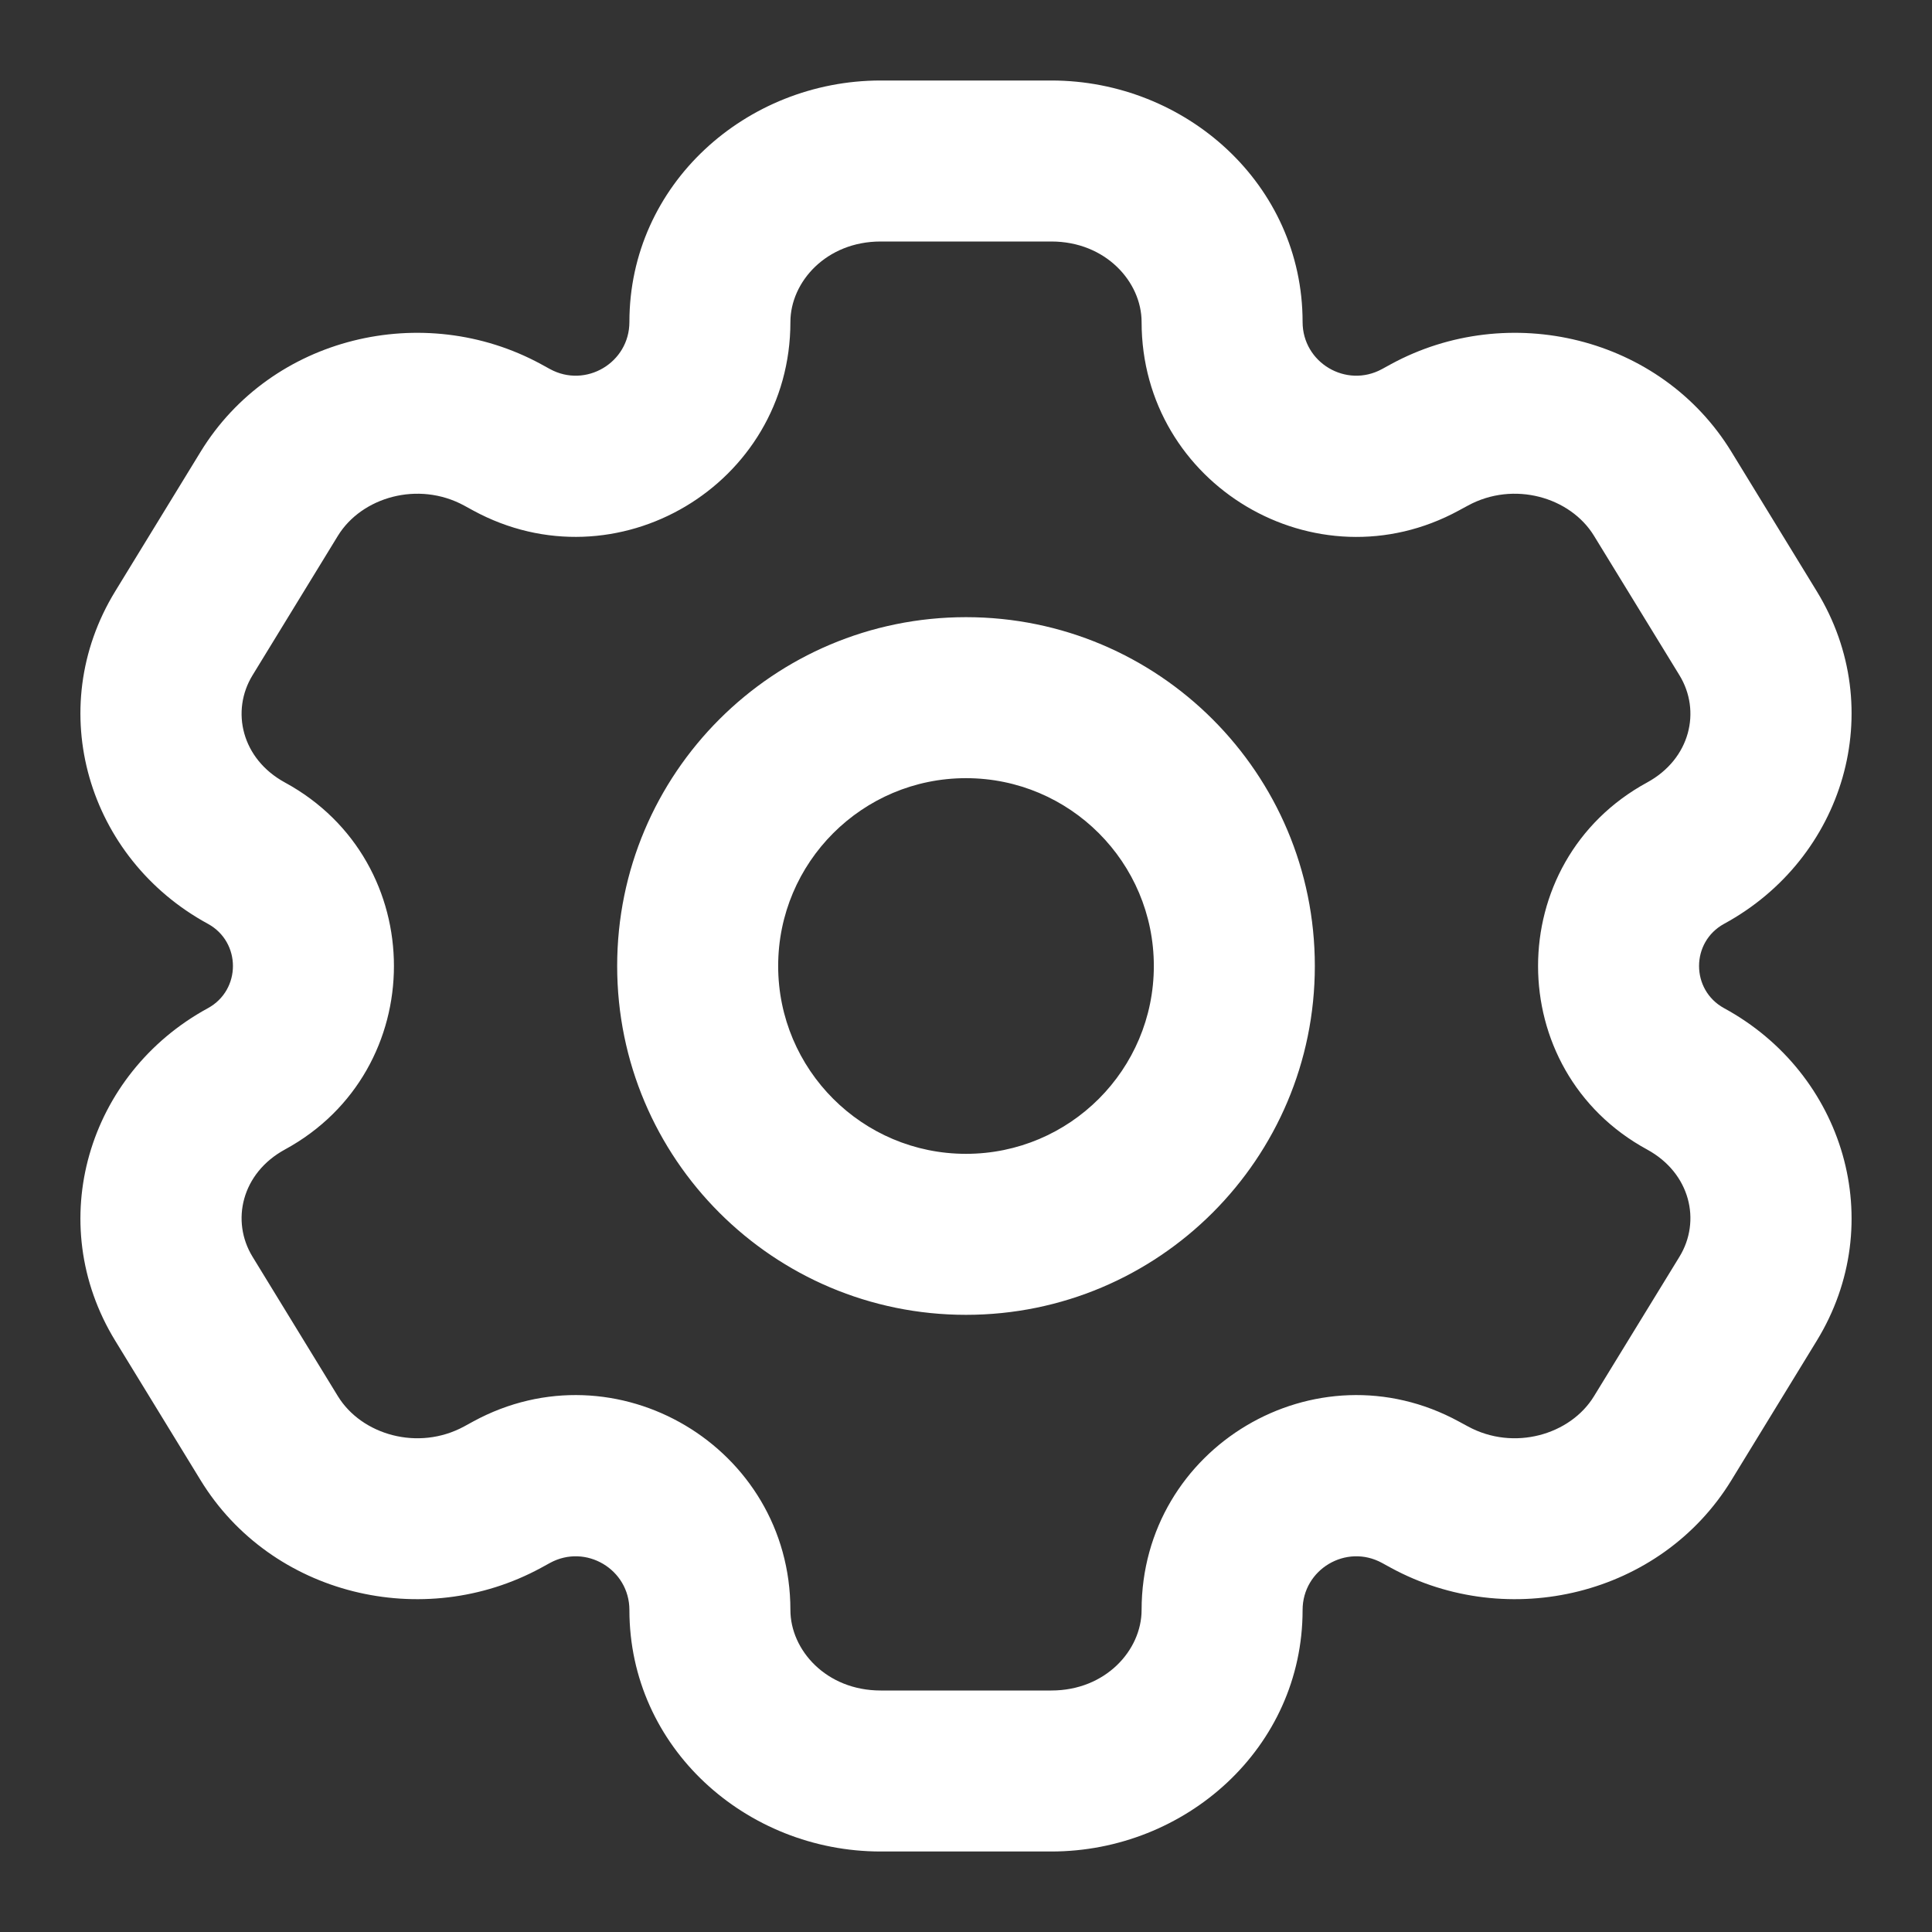 <svg width="18" height="18" viewBox="0 0 18 18" fill="none" xmlns="http://www.w3.org/2000/svg">
<rect x="0" y="0" width="18" height="18" fill="#333333" stroke="none"/>
<path d="M16.287 12.101L15.647 11.709L15.647 11.709L16.287 12.101ZM15.491 13.399L16.131 13.791V13.791L15.491 13.399ZM1.713 5.9L1.074 5.508H1.074L1.713 5.9ZM2.509 4.6L3.148 4.992L3.148 4.992L2.509 4.6ZM4.682 4.051L5.041 3.393L5.041 3.393L4.682 4.051ZM2.296 7.949L1.937 8.607H1.937L2.296 7.949ZM13.318 13.949L12.959 14.607L12.959 14.607L13.318 13.949ZM15.704 10.051L15.346 10.71H15.346L15.704 10.051ZM2.509 13.399L1.869 13.791H1.869L2.509 13.399ZM1.713 12.101L2.353 11.709H2.353L1.713 12.101ZM15.491 4.6L16.131 4.209V4.209L15.491 4.6ZM16.287 5.9L15.647 6.291L15.647 6.291L16.287 5.9ZM15.704 7.949L16.063 8.607L15.704 7.949ZM13.318 4.051L13.677 4.71V4.71L13.318 4.051ZM2.296 10.051L2.654 10.71H2.654L2.296 10.051ZM4.682 13.949L4.324 13.29L4.324 13.29L4.682 13.949ZM13.233 4.097L12.875 3.439V3.439L13.233 4.097ZM4.767 4.097L4.408 4.756L4.408 4.756L4.767 4.097ZM13.233 13.902L13.592 13.244L13.592 13.244L13.233 13.902ZM4.767 13.902L5.125 14.561L5.125 14.561L4.767 13.902ZM8.205 2.25H9.795V0.75H8.205V2.25ZM9.795 15.75H8.205V17.25H9.795V15.75ZM8.205 15.75C7.698 15.75 7.364 15.373 7.364 15H5.864C5.864 16.284 6.954 17.25 8.205 17.25V15.75ZM10.636 15C10.636 15.373 10.302 15.75 9.795 15.75V17.25C11.046 17.25 12.136 16.284 12.136 15H10.636ZM9.795 2.25C10.302 2.25 10.636 2.627 10.636 3H12.136C12.136 1.716 11.046 0.75 9.795 0.75V2.25ZM8.205 0.75C6.954 0.75 5.864 1.716 5.864 3H7.364C7.364 2.627 7.698 2.25 8.205 2.25V0.75ZM15.647 11.709L14.851 13.008L16.131 13.791L16.926 12.492L15.647 11.709ZM2.353 6.291L3.148 4.992L1.869 4.209L1.074 5.508L2.353 6.291ZM3.148 4.992C3.369 4.632 3.896 4.478 4.324 4.71L5.041 3.393C3.946 2.797 2.527 3.134 1.869 4.209L3.148 4.992ZM2.654 7.29C2.251 7.07 2.149 6.624 2.353 6.291L1.074 5.508C0.399 6.61 0.819 7.999 1.937 8.607L2.654 7.29ZM14.851 13.008C14.631 13.368 14.104 13.522 13.677 13.29L12.959 14.607C14.054 15.203 15.473 14.866 16.131 13.791L14.851 13.008ZM16.926 12.492C17.601 11.39 17.181 10.001 16.063 9.393L15.346 10.71C15.749 10.93 15.851 11.376 15.647 11.709L16.926 12.492ZM3.148 13.008L2.353 11.709L1.074 12.492L1.869 13.791L3.148 13.008ZM14.851 4.992L15.647 6.291L16.926 5.508L16.131 4.209L14.851 4.992ZM15.647 6.291C15.851 6.624 15.749 7.07 15.346 7.29L16.063 8.607C17.181 7.999 17.601 6.61 16.926 5.508L15.647 6.291ZM13.677 4.71C14.104 4.478 14.631 4.632 14.851 4.992L16.131 4.209C15.473 3.134 14.054 2.797 12.959 3.393L13.677 4.71ZM2.353 11.709C2.149 11.376 2.251 10.93 2.654 10.71L1.937 9.393C0.819 10.001 0.399 11.39 1.074 12.492L2.353 11.709ZM1.869 13.791C2.527 14.866 3.946 15.203 5.041 14.607L4.324 13.29C3.896 13.522 3.369 13.368 3.148 13.008L1.869 13.791ZM13.592 4.756L13.677 4.71L12.959 3.393L12.875 3.439L13.592 4.756ZM4.324 4.71L4.408 4.756L5.125 3.439L5.041 3.393L4.324 4.71ZM13.677 13.29L13.592 13.244L12.875 14.561L12.959 14.607L13.677 13.29ZM4.408 13.244L4.324 13.29L5.041 14.607L5.125 14.561L4.408 13.244ZM1.937 8.607C2.248 8.777 2.248 9.223 1.937 9.393L2.654 10.71C4.009 9.973 4.009 8.027 2.654 7.29L1.937 8.607ZM5.125 14.561C5.458 14.38 5.864 14.621 5.864 15H7.364C7.364 13.483 5.74 12.518 4.408 13.244L5.125 14.561ZM12.136 15C12.136 14.621 12.542 14.38 12.875 14.561L13.592 13.244C12.259 12.518 10.636 13.483 10.636 15H12.136ZM16.063 9.393C15.752 9.223 15.752 8.777 16.063 8.607L15.346 7.29C13.991 8.027 13.991 9.973 15.346 10.71L16.063 9.393ZM4.408 4.756C5.74 5.481 7.364 4.517 7.364 3H5.864C5.864 3.379 5.458 3.62 5.125 3.439L4.408 4.756ZM12.875 3.439C12.542 3.62 12.136 3.379 12.136 3H10.636C10.636 4.517 12.259 5.482 13.592 4.756L12.875 3.439ZM10.75 9C10.75 9.966 9.967 10.75 9 10.75V12.25C10.795 12.25 12.25 10.795 12.25 9H10.75ZM9 10.75C8.034 10.75 7.25 9.966 7.25 9H5.75C5.75 10.795 7.205 12.25 9 12.25V10.75ZM7.25 9C7.25 8.034 8.034 7.25 9 7.25V5.75C7.205 5.75 5.75 7.205 5.75 9H7.25ZM9 7.25C9.967 7.25 10.75 8.034 10.75 9H12.25C12.25 7.205 10.795 5.75 9 5.75V7.25Z" fill="white"/>
</svg>
